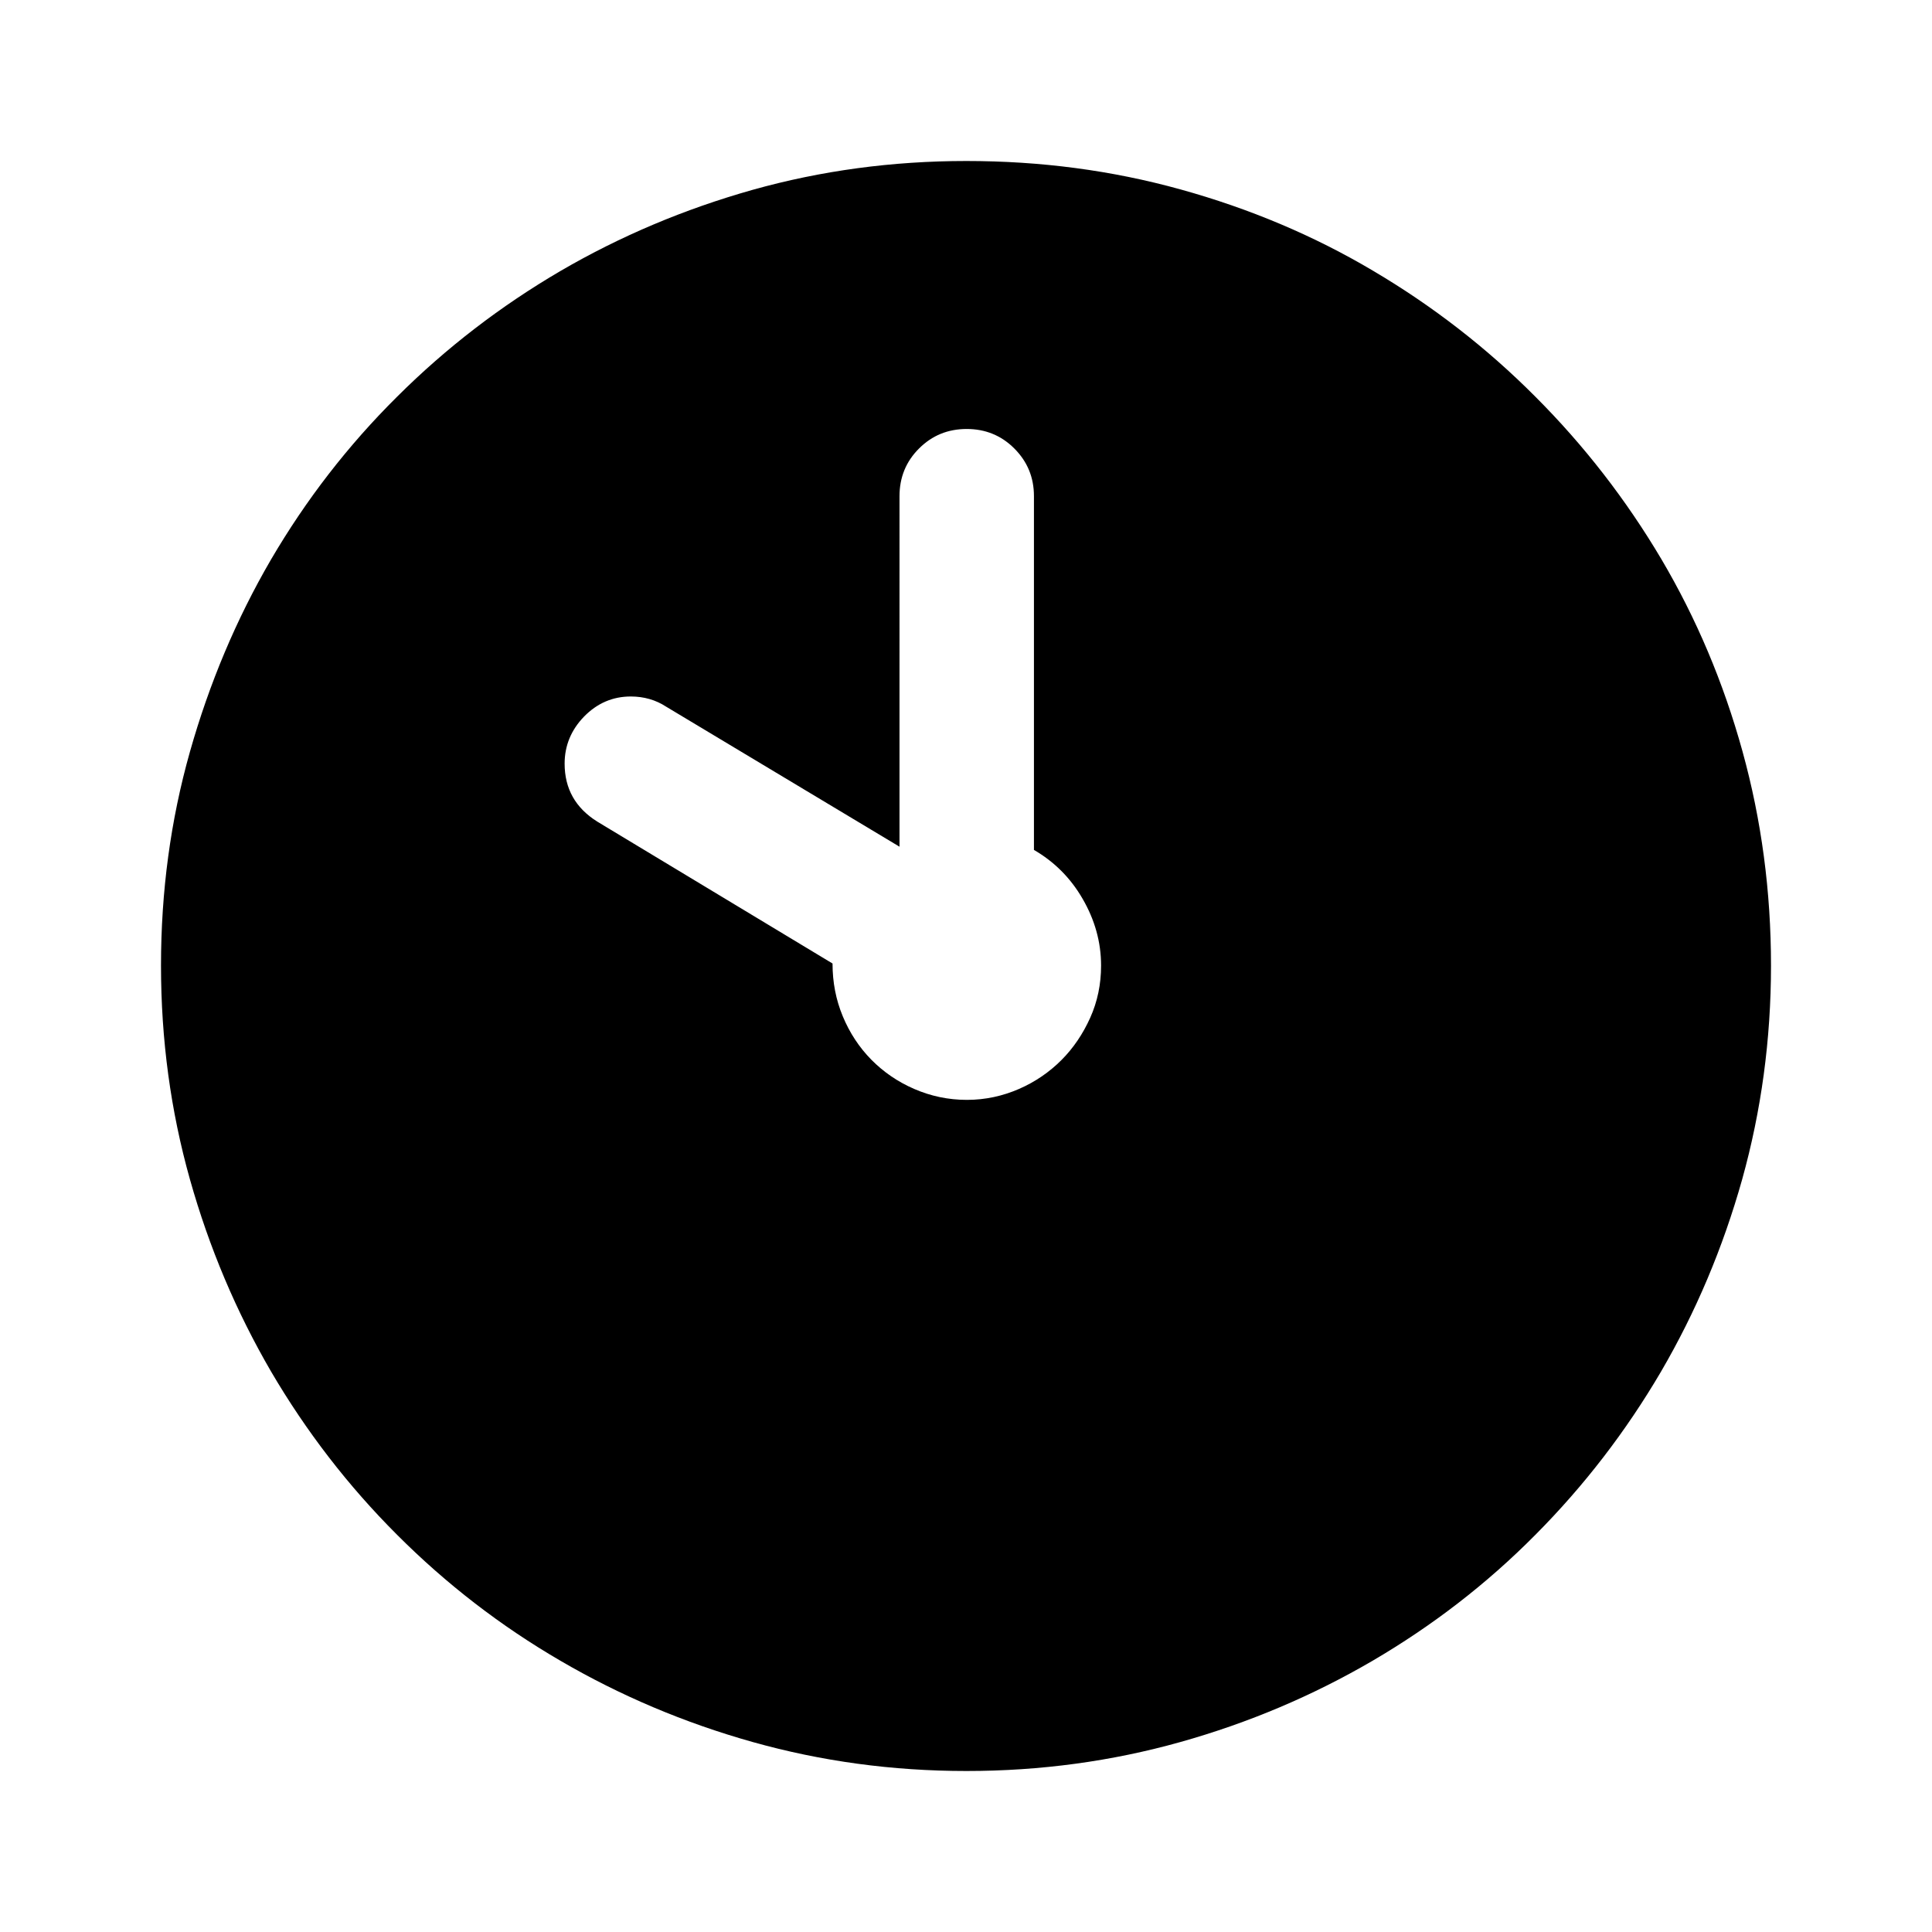 <svg version="1.1" id="master" xmlns="http://www.w3.org/2000/svg" xmlns:xlink="http://www.w3.org/1999/xlink" x="0px" y="0px"
	 width="24px" height="24px" viewBox="0 0 24 24" enable-background="new 0 0 24 24" xml:space="preserve">
<rect fill="none" width="24" height="24"/>
<path d="M21.646,9.334c-0.236-0.854-0.572-1.65-1.009-2.39c-0.437-0.737-0.958-1.41-1.565-2.017
	c-0.604-0.607-1.279-1.129-2.018-1.565c-0.737-0.437-1.534-0.772-2.389-1.009S12.926,2,12.004,2c-0.92,0-1.805,0.12-2.654,0.358
	c-0.851,0.24-1.646,0.576-2.389,1.009C6.22,3.801,5.543,4.32,4.933,4.928C4.322,5.534,3.801,6.209,3.367,6.95
	C2.935,7.692,2.6,8.488,2.359,9.34C2.119,10.189,2,11.074,2,11.995c0,0.919,0.12,1.804,0.359,2.654s0.576,1.646,1.009,2.39
	c0.434,0.74,0.955,1.418,1.565,2.027c0.61,0.611,1.287,1.133,2.028,1.564c0.742,0.433,1.538,0.771,2.389,1.01
	C10.201,21.879,11.085,22,12.005,22c0.921,0,1.806-0.121,2.655-0.359c0.852-0.239,1.646-0.576,2.39-1.01
	c0.741-0.434,1.417-0.953,2.022-1.564c0.606-0.609,1.127-1.287,1.561-2.027c0.433-0.742,0.77-1.539,1.009-2.39
	C21.879,13.799,22,12.914,22,11.995C22,11.074,21.882,10.188,21.646,9.334z M13.449,11.166c0.15,0.259,0.229,0.535,0.229,0.829
	c0,0.231-0.045,0.447-0.135,0.648c-0.09,0.2-0.209,0.377-0.358,0.526s-0.326,0.271-0.526,0.358
	c-0.202,0.088-0.418,0.136-0.648,0.136c-0.232,0-0.45-0.047-0.655-0.136s-0.382-0.211-0.533-0.364
	c-0.151-0.154-0.269-0.334-0.354-0.539s-0.127-0.422-0.127-0.655l-2.923-1.763c-0.271-0.17-0.405-0.41-0.405-0.72
	c0-0.224,0.081-0.419,0.242-0.585c0.163-0.166,0.356-0.249,0.58-0.249c0.162,0,0.31,0.042,0.44,0.127l2.898,1.739V6.163
	c0-0.231,0.08-0.43,0.243-0.592c0.162-0.162,0.359-0.242,0.592-0.242c0.231,0,0.429,0.08,0.591,0.242
	c0.163,0.163,0.244,0.36,0.244,0.592v4.395C13.096,10.704,13.299,10.906,13.449,11.166z"/>
</svg>
